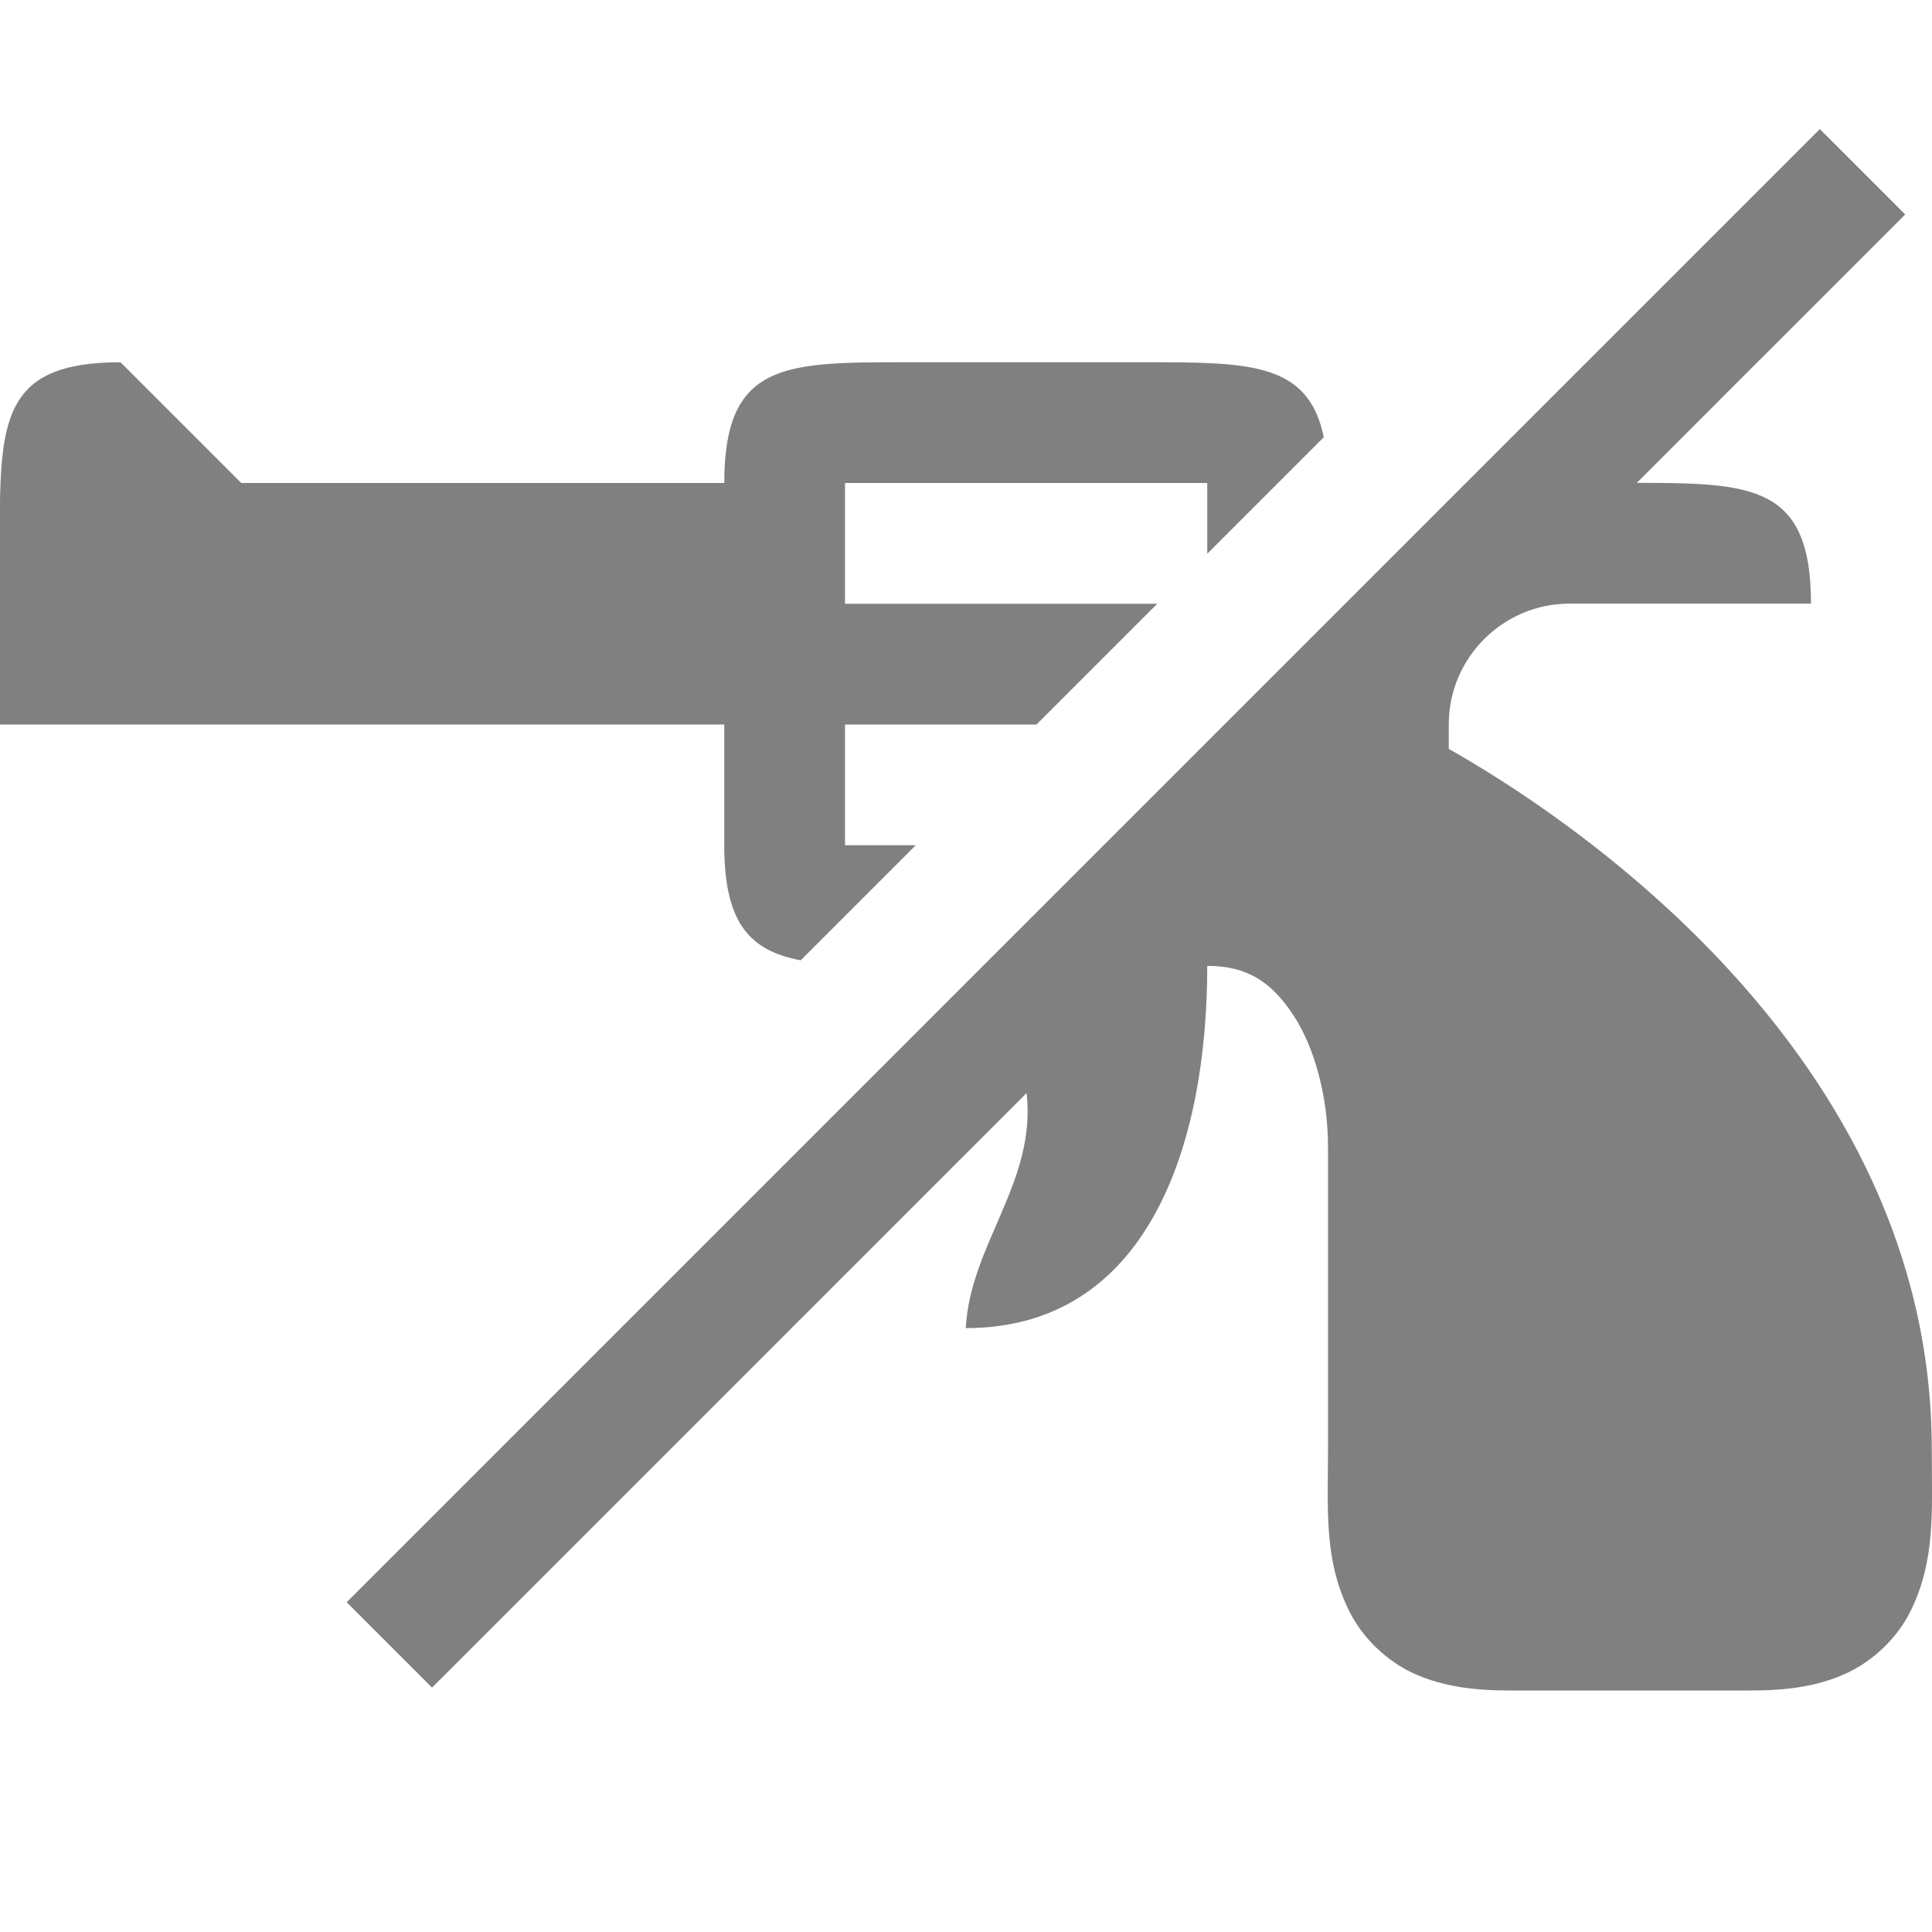 <svg version="1.1" viewBox="0 0 16 16" xmlns="http://www.w3.org/2000/svg">
 <filter id="a" x="0" y="0" width="1" height="1">
  <feColorMatrix in="SourceGraphic" values="0 0 0 0 1 0 0 0 0 1 0 0 0 0 1 0 0 0 1 0"/>
 </filter>
 <mask id="ak">
  <g filter="url(#a)">
   <path d="m0 0h16v16h-16z" fill-opacity=".3"/>
  </g>
 </mask>
 <clipPath id="aj">
  <path d="m0 0h1024v800h-1024z"/>
 </clipPath>
 <mask id="ai">
  <g filter="url(#a)">
   <path d="m0 0h16v16h-16z" fill-opacity=".05"/>
  </g>
 </mask>
 <clipPath id="ah">
  <path d="m0 0h1024v800h-1024z"/>
 </clipPath>
 <mask id="ag">
  <g filter="url(#a)">
   <path d="m0 0h16v16h-16z" fill-opacity=".05"/>
  </g>
 </mask>
 <clipPath id="af">
  <path d="m0 0h1024v800h-1024z"/>
 </clipPath>
 <mask id="ae">
  <g filter="url(#a)">
   <path d="m0 0h16v16h-16z" fill-opacity=".05"/>
  </g>
 </mask>
 <clipPath id="ad">
  <path d="m0 0h1024v800h-1024z"/>
 </clipPath>
 <mask id="ac">
  <g filter="url(#a)">
   <path d="m0 0h16v16h-16z" fill-opacity=".05"/>
  </g>
 </mask>
 <clipPath id="ab">
  <path d="m0 0h1024v800h-1024z"/>
 </clipPath>
 <mask id="aa">
  <g filter="url(#a)">
   <path d="m0 0h16v16h-16z" fill-opacity=".05"/>
  </g>
 </mask>
 <clipPath id="z">
  <path d="m0 0h1024v800h-1024z"/>
 </clipPath>
 <mask id="y">
  <g filter="url(#a)">
   <path d="m0 0h16v16h-16z" fill-opacity=".05"/>
  </g>
 </mask>
 <clipPath id="x">
  <path d="m0 0h1024v800h-1024z"/>
 </clipPath>
 <mask id="w">
  <g filter="url(#a)">
   <path d="m0 0h16v16h-16z" fill-opacity=".3"/>
  </g>
 </mask>
 <clipPath id="v">
  <path d="m0 0h1024v800h-1024z"/>
 </clipPath>
 <mask id="u">
  <g filter="url(#a)">
   <path d="m0 0h16v16h-16z" fill-opacity=".5"/>
  </g>
 </mask>
 <clipPath id="t">
  <path d="m0 0h1024v800h-1024z"/>
 </clipPath>
 <g transform="translate(-120 -40)" clip-path="url(#aj)" mask="url(#ak)">
  <path d="m562.46 212.06h10.449c-1.184 0.492-1.297 2.461 0 3h-10.449z" fill="#2e3436"/>
 </g>
 <g transform="translate(-120 -40)" clip-path="url(#ah)" mask="url(#ai)">
  <path d="m16 632h1v1h-1z" fill="#2e3436" fill-rule="evenodd"/>
 </g>
 <g transform="translate(-120 -40)" clip-path="url(#af)" mask="url(#ag)">
  <path d="m17 631h1v1h-1z" fill="#2e3436" fill-rule="evenodd"/>
 </g>
 <g transform="translate(-120 -40)" clip-path="url(#ad)" mask="url(#ae)">
  <path d="m18 634h1v1h-1z" fill="#2e3436" fill-rule="evenodd"/>
 </g>
 <g transform="translate(-120 -40)" clip-path="url(#ab)" mask="url(#ac)">
  <path d="m16 634h1v1h-1z" fill="#2e3436" fill-rule="evenodd"/>
 </g>
 <g transform="translate(-120 -40)" clip-path="url(#z)" mask="url(#aa)">
  <path d="m17 635h1v1h-1z" fill="#2e3436" fill-rule="evenodd"/>
 </g>
 <g transform="translate(-120 -40)" clip-path="url(#x)" mask="url(#y)">
  <path d="m19 635h1v1h-1z" fill="#2e3436" fill-rule="evenodd"/>
 </g>
 <g transform="translate(-120 -40)" clip-path="url(#v)" mask="url(#w)">
  <path d="m136 660v7h7v-7z" fill="#2e3436"/>
 </g>
 <g transform="translate(-120 -40)" clip-path="url(#t)" mask="url(#u)">
  <path d="m219 642h3v12h-3z" fill="#2e3436"/>
 </g>
 <g fill="#808080">
  <path d="m15.07 1.07-12.199 12.199 0.707 0.707 4.924-4.924c0.083 0.737-0.467 1.252-0.504 1.947 1.5 0 2-1.5 2-3 0.333 0 0.53 0.134 0.709 0.402 0.179 0.268 0.291 0.681 0.291 1.098v2.5c0 0.5-0.037 0.919 0.178 1.348 0.107 0.214 0.306 0.411 0.541 0.516 0.235 0.104 0.49 0.137 0.781 0.137h2c0.292 0 0.546-0.032 0.781-0.137s0.434-0.301 0.541-0.516c0.214-0.429 0.178-0.848 0.178-1.348 0-3.288-3.062-5.267-4-5.797v-0.203c0-0.551 0.449-1 1-1h2c0-0.98-0.483-1-1.443-1l2.223-2.223-0.707-0.707zm-14.072 1.93c-1 0-1 0.5-1 1.5v1.5h6v1c0 0.648 0.213 0.873 0.633 0.953l0.953-0.953h-0.586v-1h1.586l1-1h-2.586v-1h3v0.586l0.965-0.965c-0.126-0.618-0.613-0.621-1.465-0.621h-2c-1 0-1.5 0-1.5 1h-4l-1-1z"/>
 </g>
</svg>
